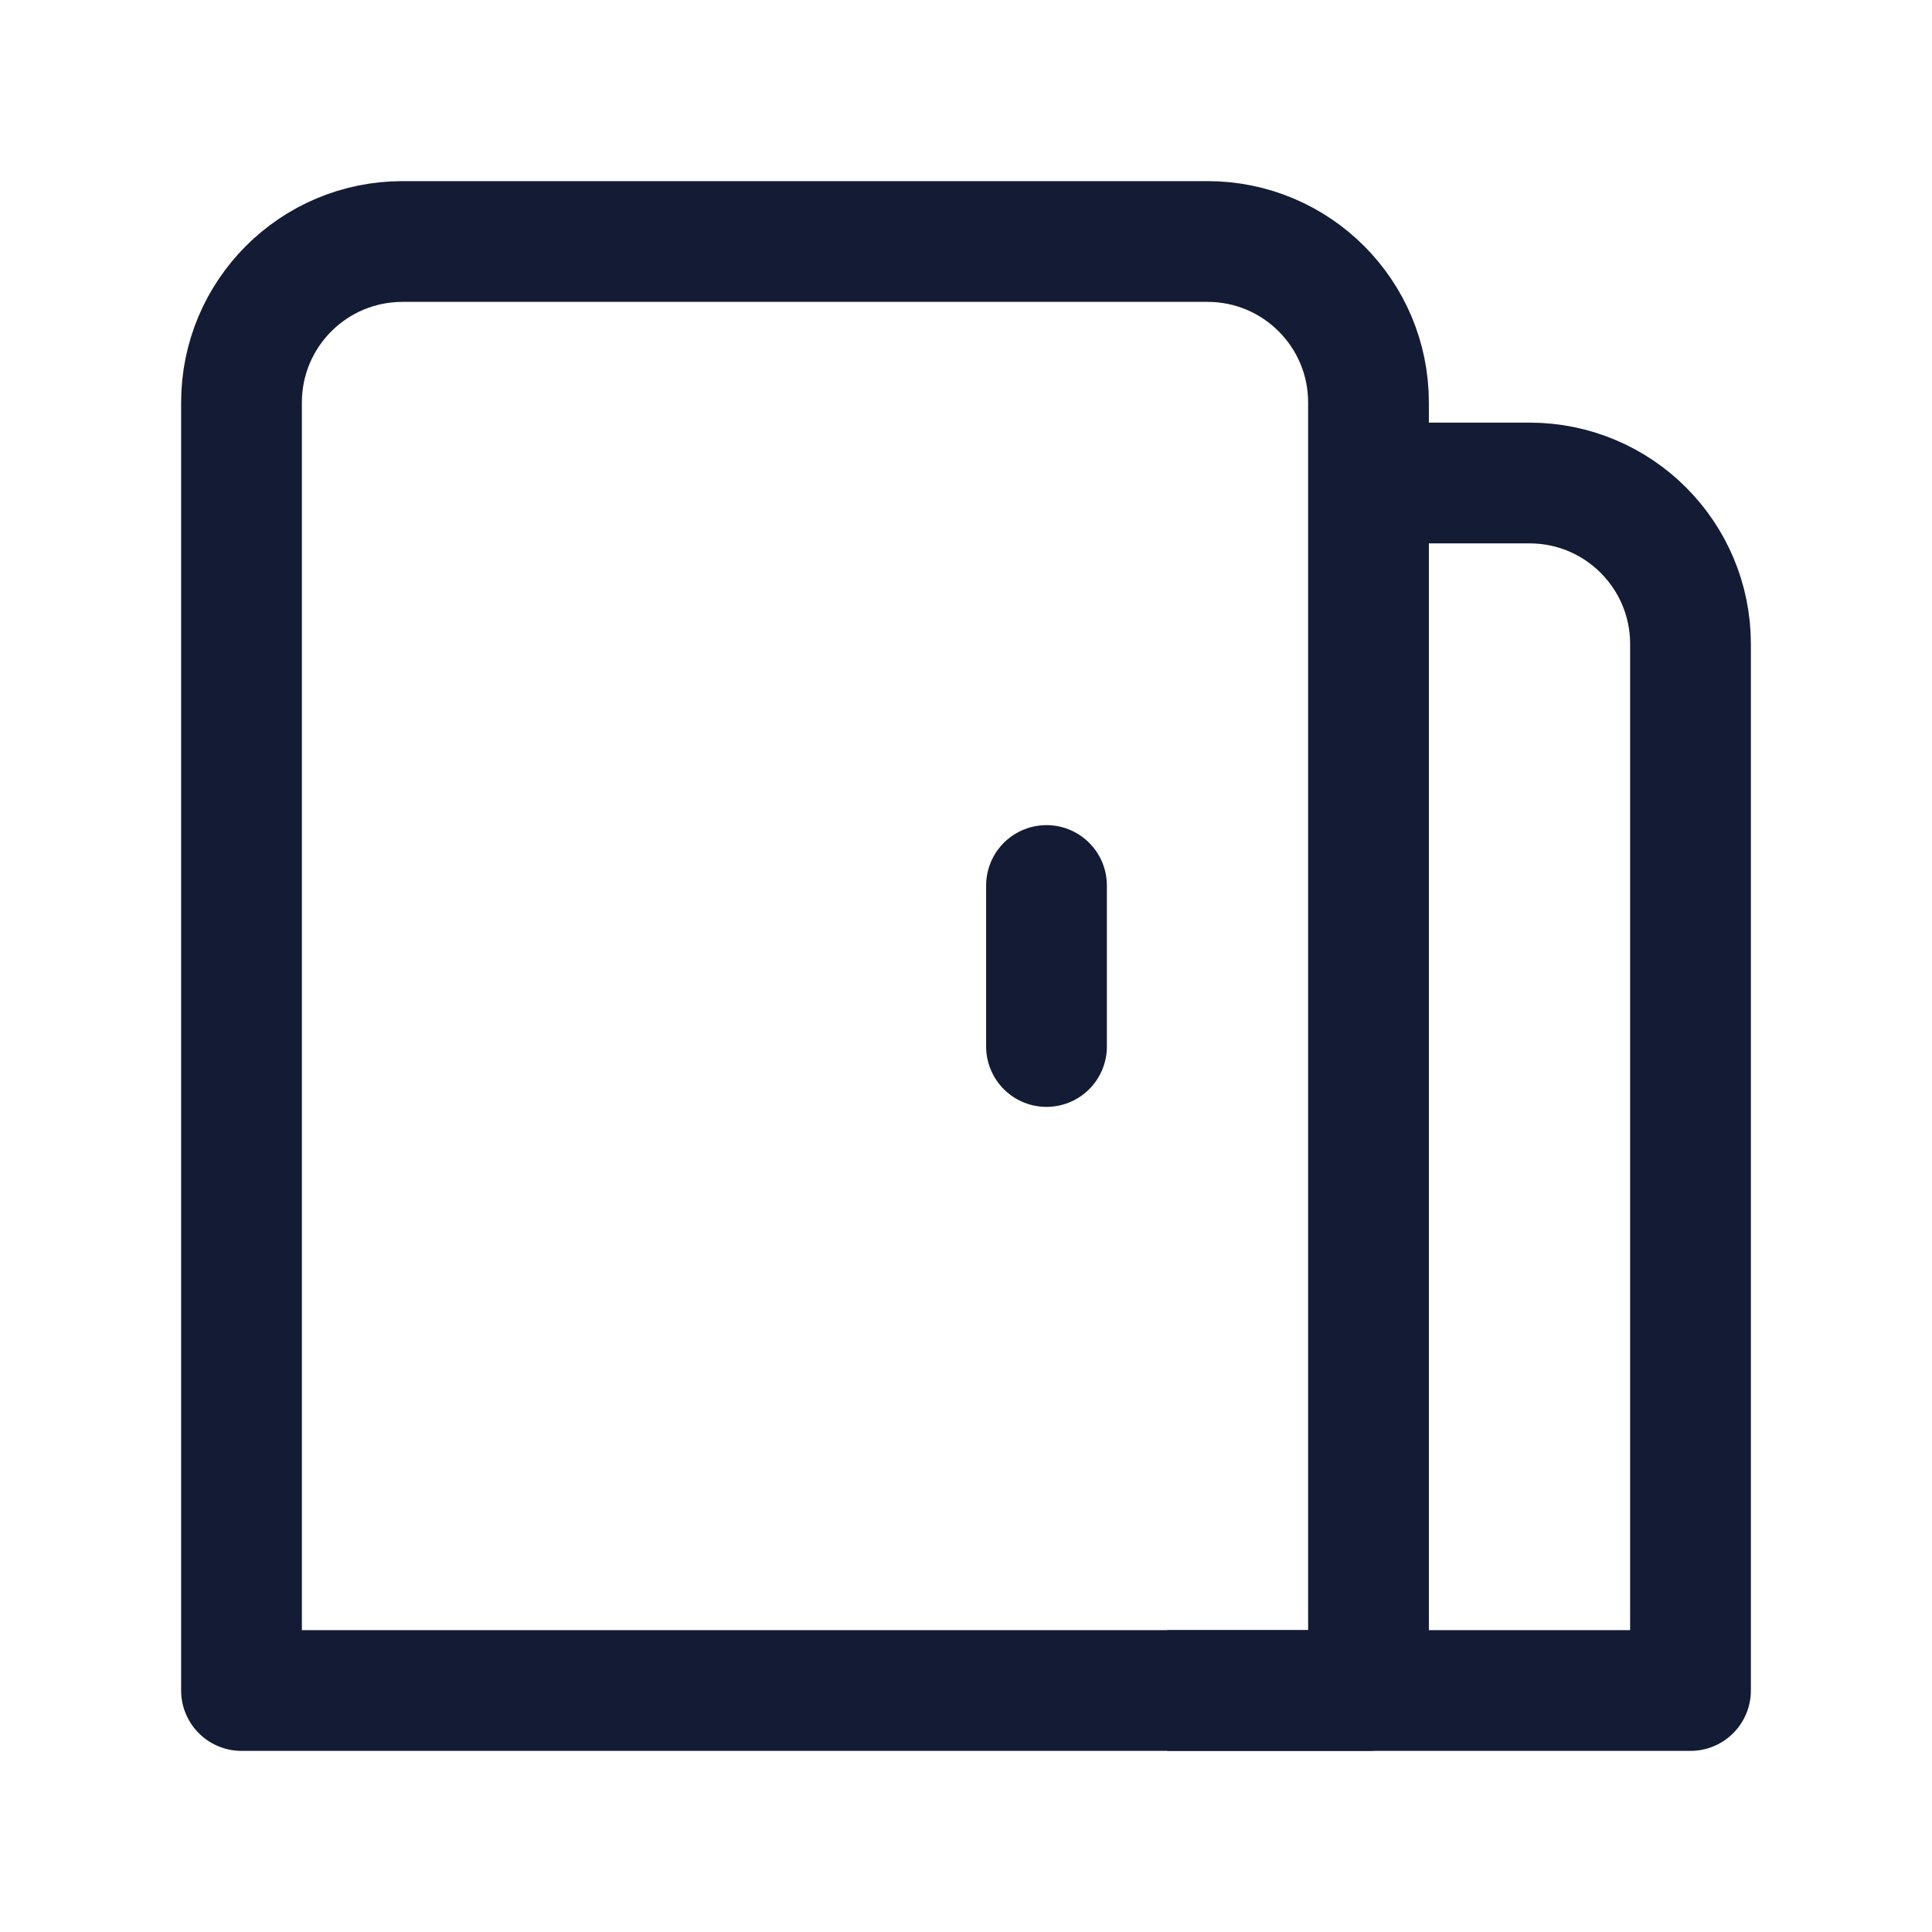 <svg width="24" height="24" viewBox="0 0 24 24" fill="none" xmlns="http://www.w3.org/2000/svg">
<path d="M17 21V5C17 3.895 16.105 3 15 3H5C3.895 3 3 3.895 3 5V21L17 21Z" stroke="#141B34" stroke-width="1.5" stroke-linejoin="round"/>
<path d="M17 6H19C20.105 6 21 6.895 21 8V21H14.5" stroke="#141B34" stroke-width="1.5" stroke-linejoin="round"/>
<path d="M13 11V13" stroke="#141B34" stroke-width="1.5" stroke-linecap="round" stroke-linejoin="round"/>
</svg>
